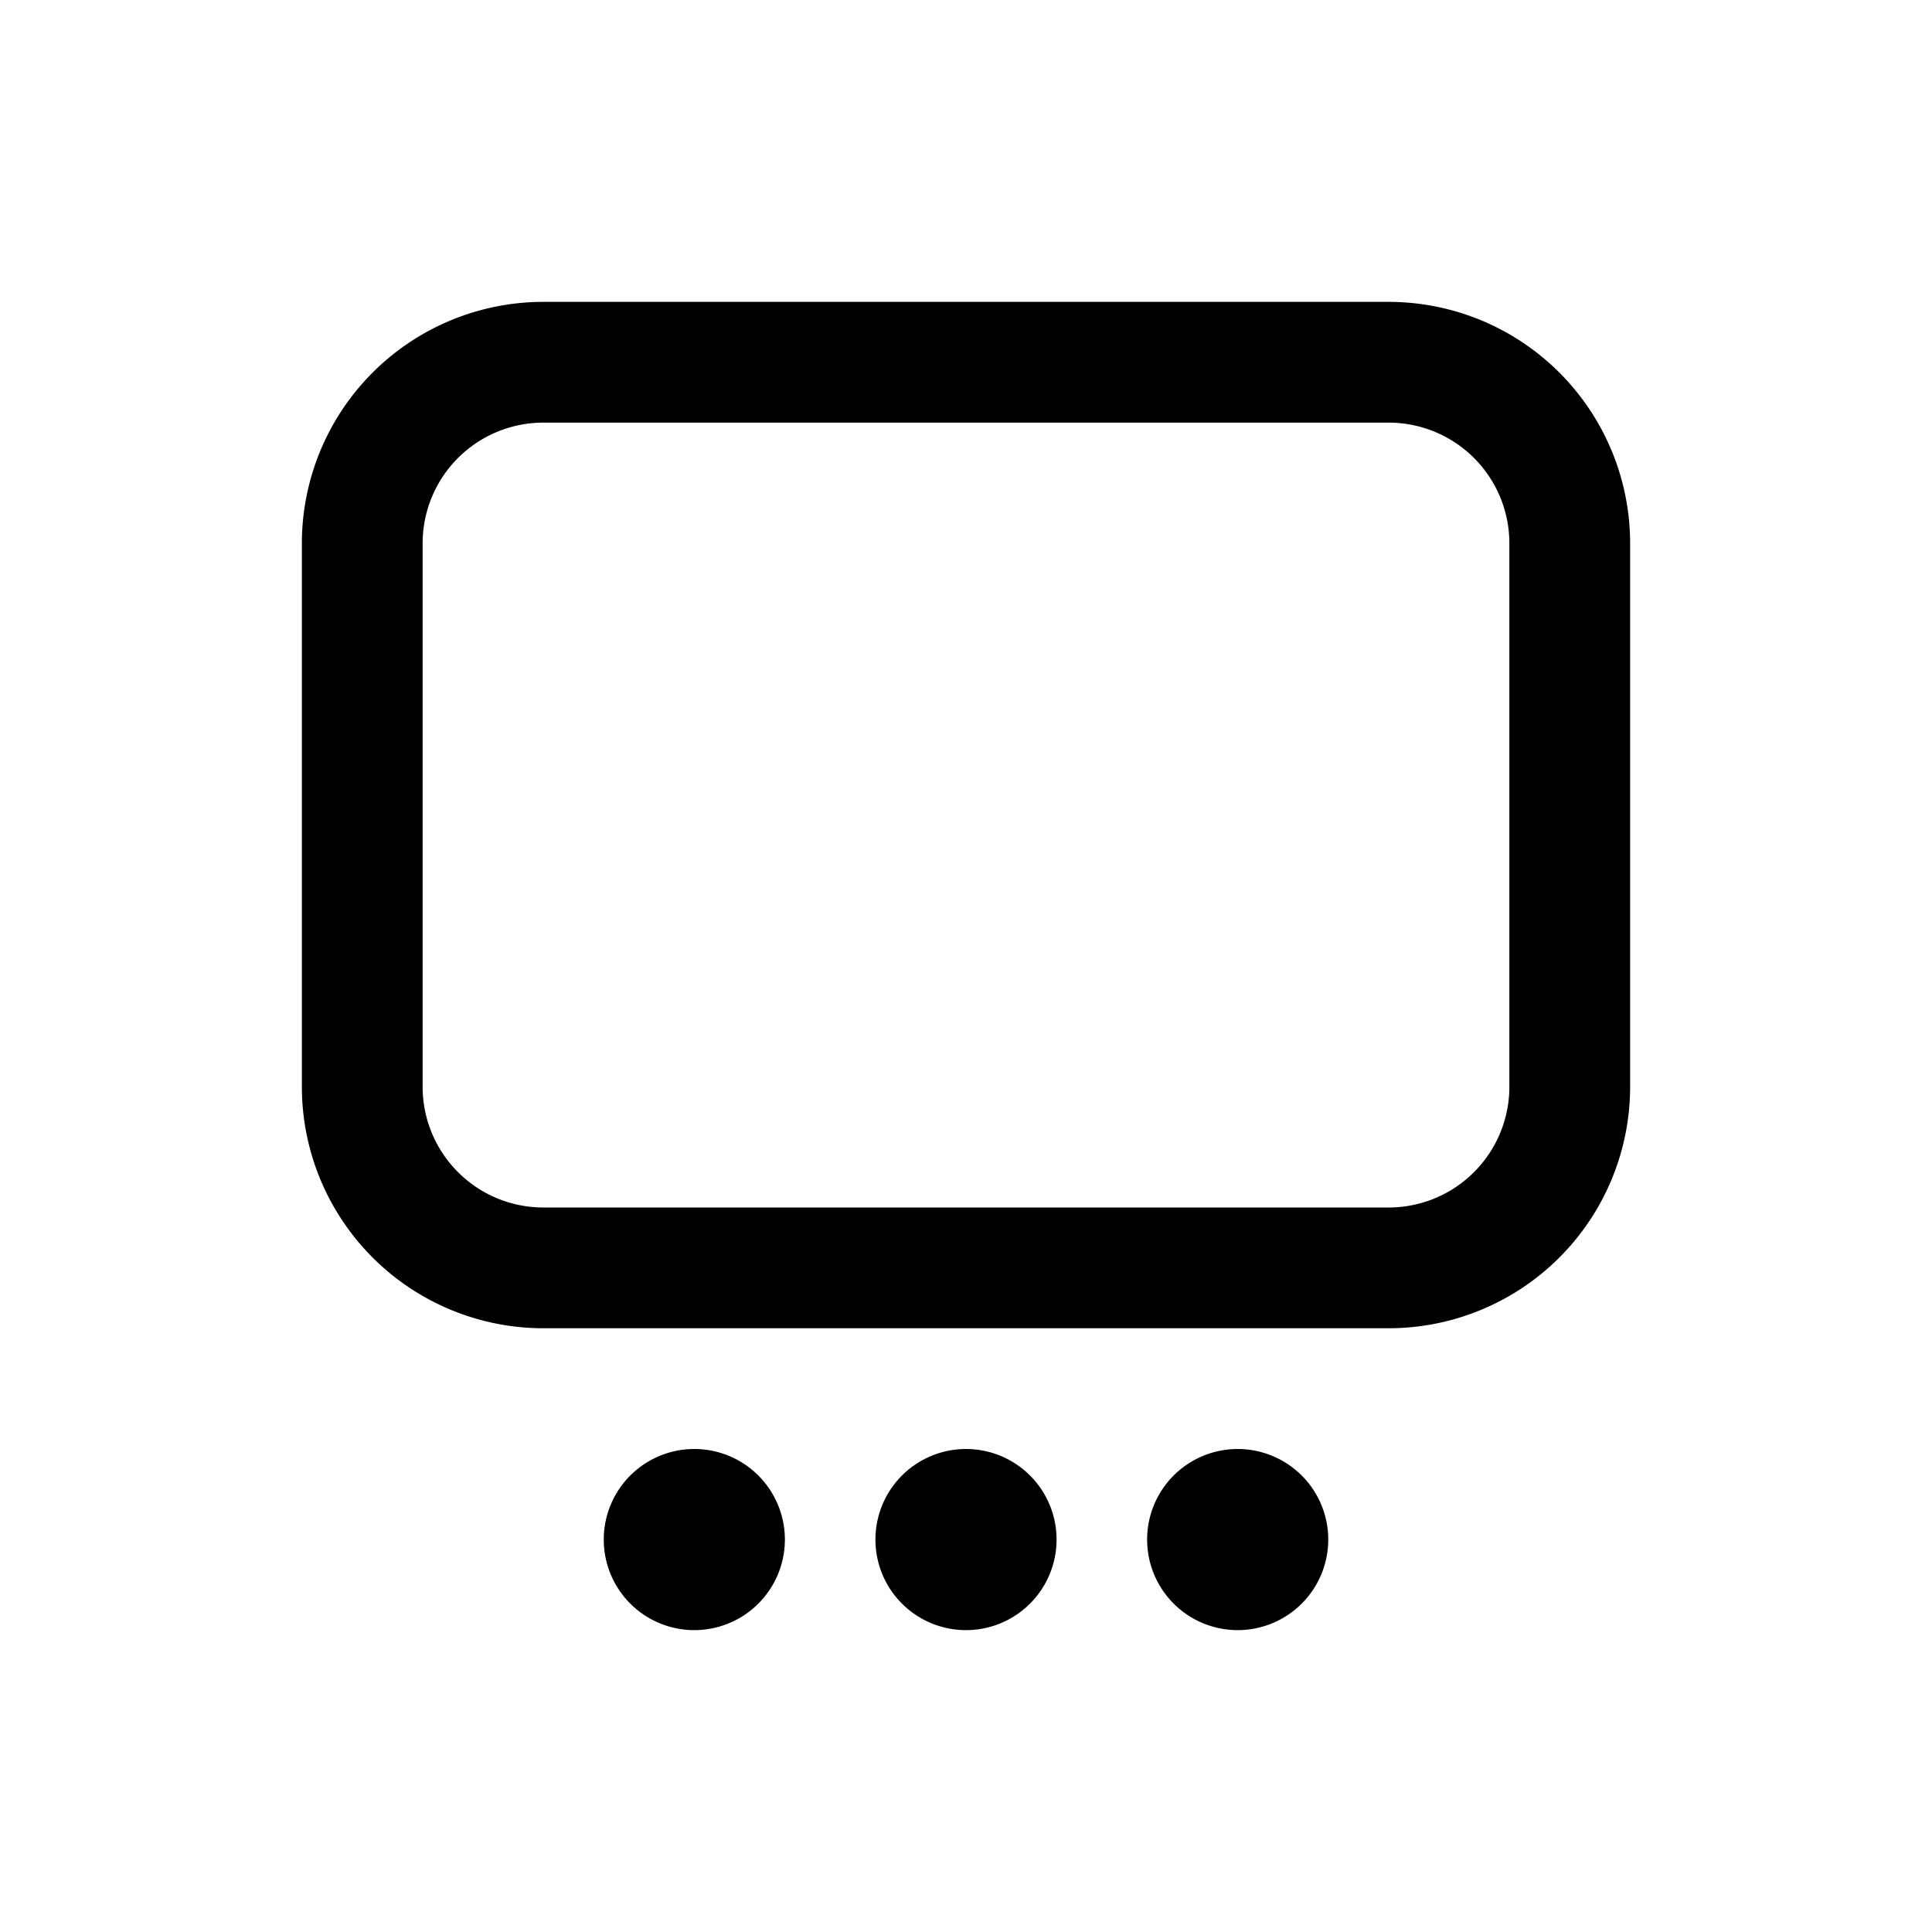 <svg xmlns="http://www.w3.org/2000/svg" width="32" height="32" viewBox="0 0 32 32"><path fill="currentColor" fill-rule="evenodd" d="M9 7h14a2 2 0 012 2v9a2 2 0 01-2 2H9a2 2 0 01-2-2V9a2 2 0 012-2M5 9a4 4 0 014-4h14a4 4 0 014 4v9a4 4 0 01-4 4H9a4 4 0 01-4-4zm11 18a1.5 1.5 0 100-3 1.5 1.5 0 000 3m-3-1.5a1.5 1.5 0 11-3 0 1.5 1.5 0 013 0m7.5 1.5a1.5 1.5 0 100-3 1.5 1.5 0 000 3" clip-rule="evenodd"/></svg>